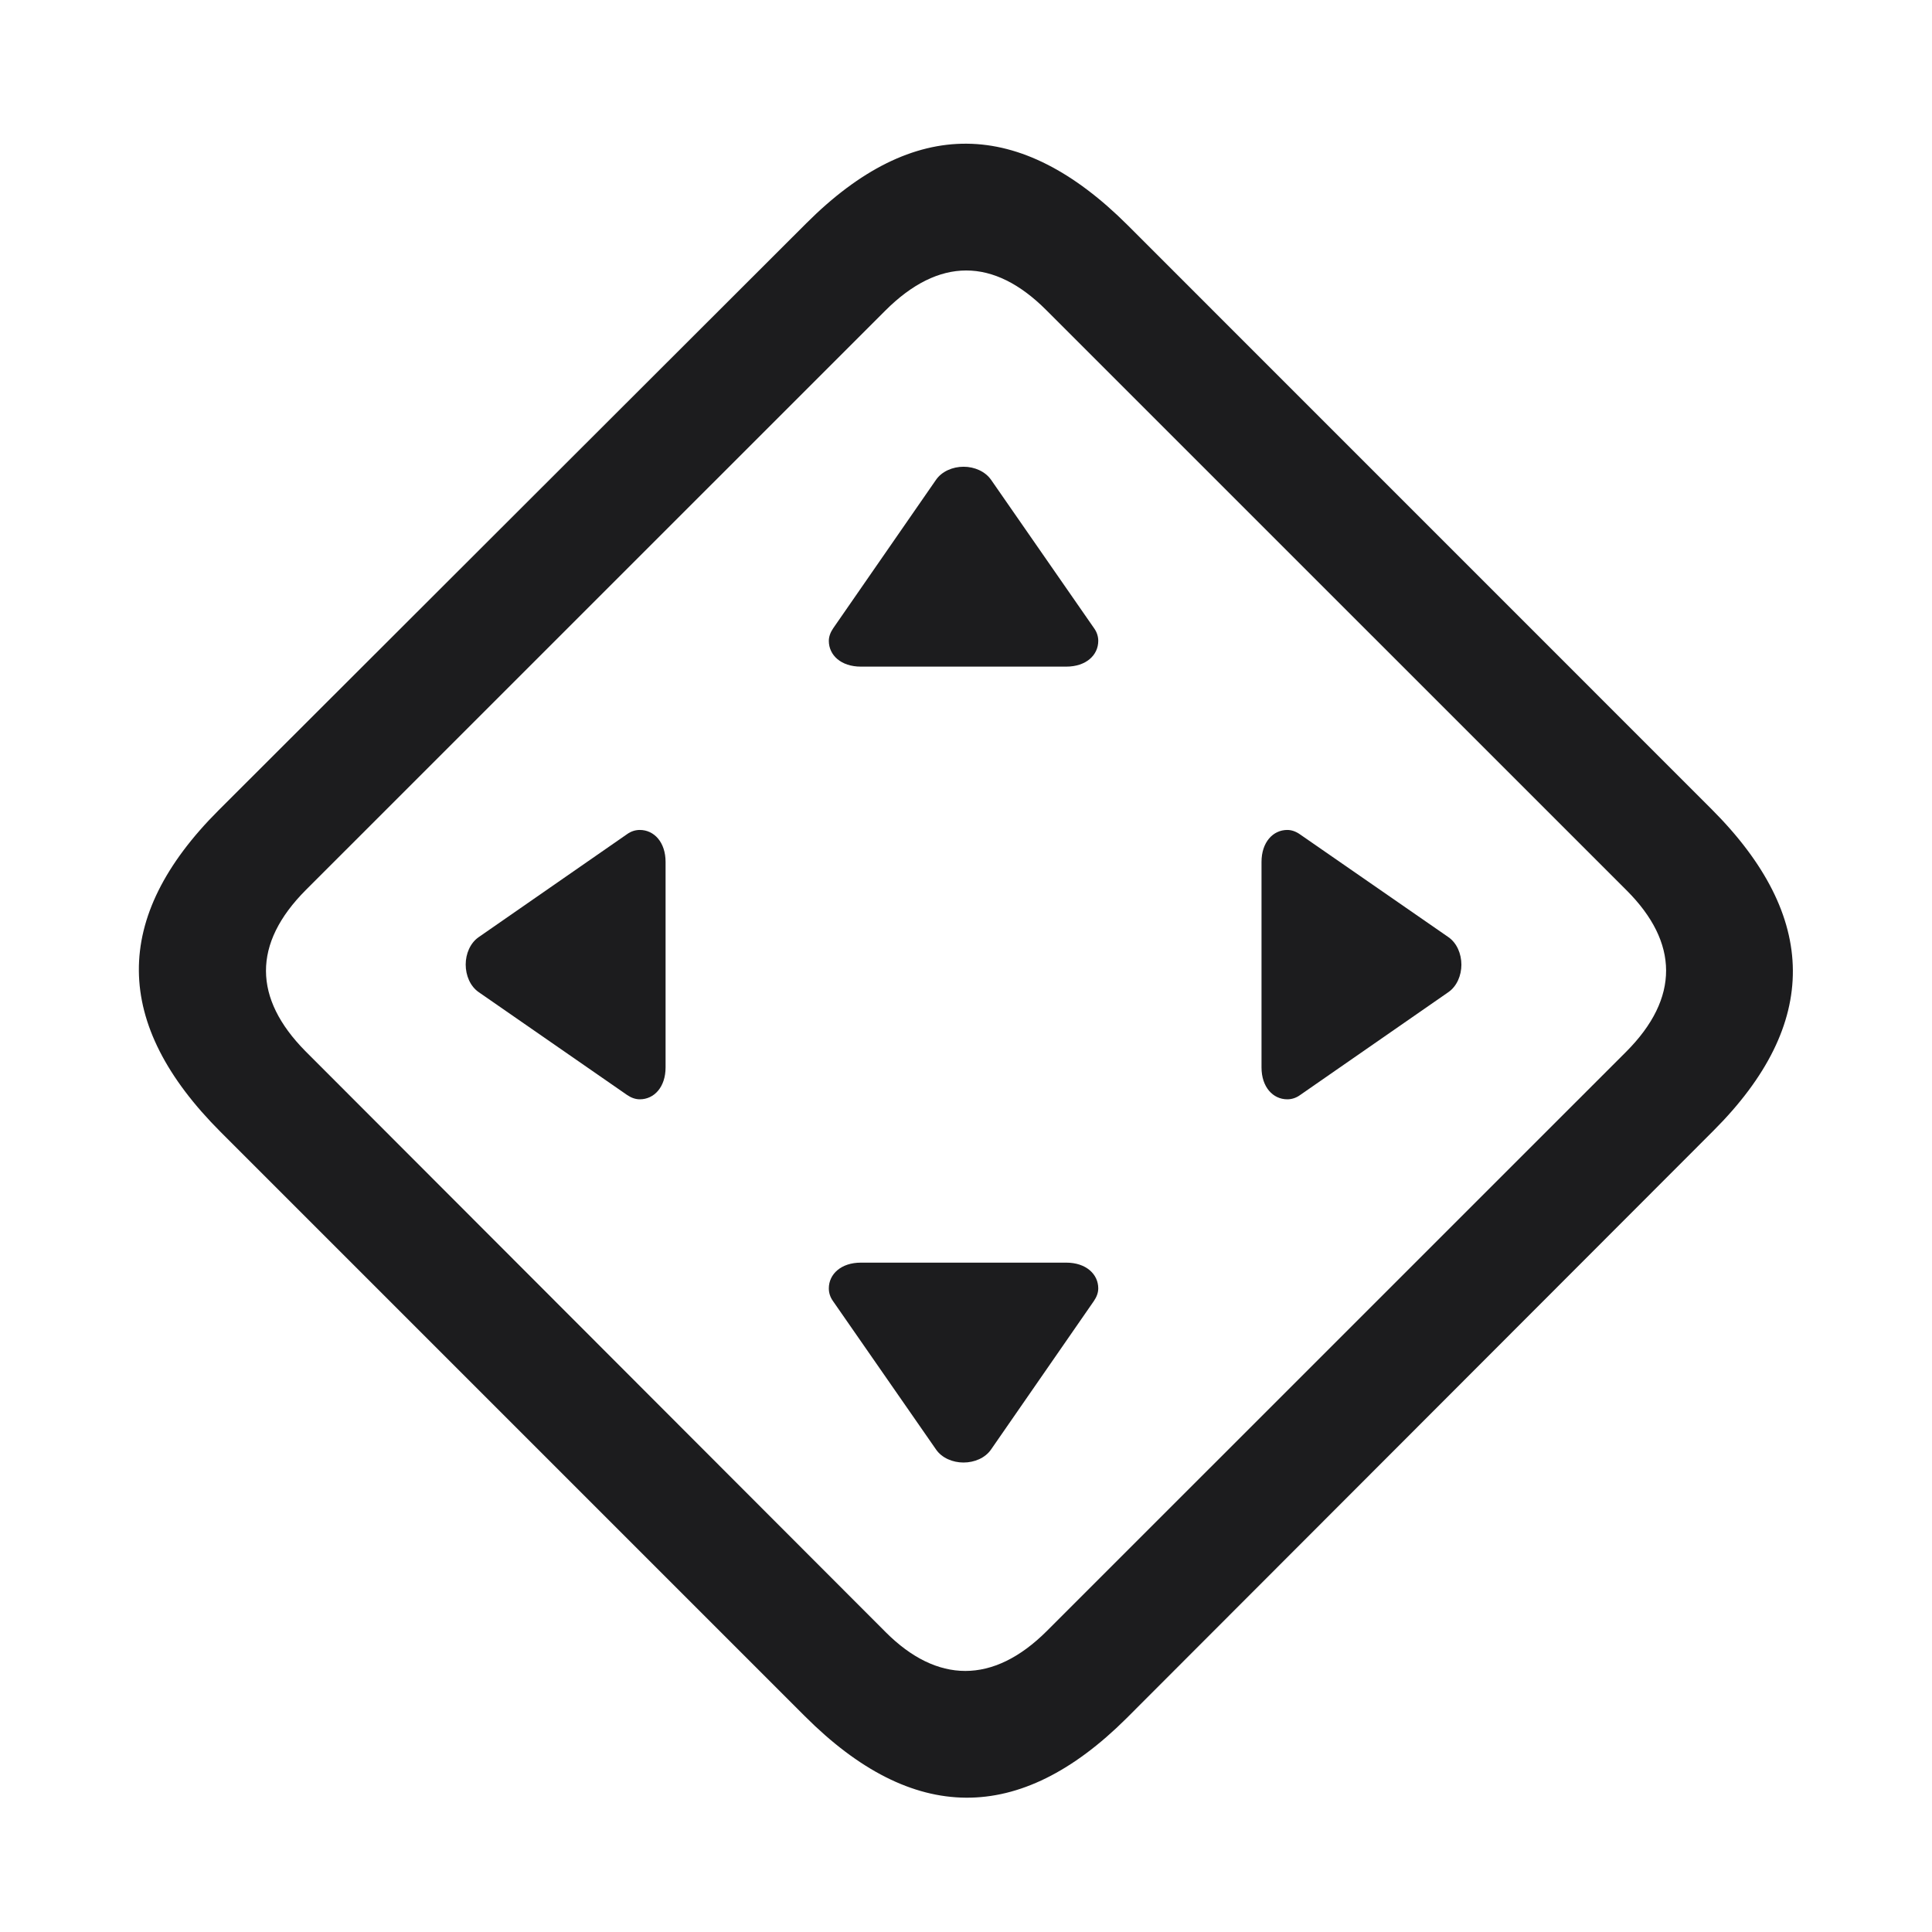<svg width="24" height="24" viewBox="0 0 24 24" fill="none" xmlns="http://www.w3.org/2000/svg">
<path d="M13.246 15.685L10.693 15.685C10.449 15.685 10.296 15.827 10.296 16.005C10.296 16.059 10.312 16.113 10.348 16.163L11.627 18.005C11.7 18.112 11.835 18.168 11.969 18.168C12.104 18.168 12.239 18.112 12.312 18.005L13.589 16.161C13.623 16.111 13.643 16.059 13.643 16.005C13.643 15.827 13.49 15.685 13.246 15.685Z" fill="#1C1C1E"/>
<path d="M13.246 8.281L10.693 8.281C10.449 8.281 10.296 8.14 10.296 7.961C10.296 7.908 10.316 7.855 10.35 7.805L11.627 5.961C11.7 5.855 11.835 5.798 11.97 5.798C12.104 5.798 12.238 5.855 12.312 5.961L13.591 7.804C13.627 7.854 13.643 7.908 13.643 7.961C13.643 8.14 13.49 8.281 13.246 8.281Z" fill="#1C1C1E"/>
<path d="M8.268 13.26V10.707C8.268 10.463 8.126 10.31 7.948 10.31C7.894 10.31 7.84 10.326 7.79 10.362L5.947 11.641C5.841 11.714 5.785 11.849 5.785 11.982C5.785 12.117 5.841 12.252 5.947 12.325L7.791 13.603C7.841 13.637 7.894 13.656 7.948 13.656C8.126 13.656 8.268 13.504 8.268 13.26Z" fill="#1C1C1E"/>
<path d="M15.671 13.26L15.671 10.707C15.671 10.463 15.813 10.31 15.991 10.31C16.045 10.31 16.098 10.329 16.148 10.364L17.992 11.641C18.098 11.714 18.154 11.849 18.154 11.984C18.154 12.117 18.098 12.252 17.992 12.325L16.149 13.604C16.099 13.64 16.045 13.656 15.991 13.656C15.813 13.656 15.671 13.504 15.671 13.26Z" fill="#1C1C1E"/>
<path fill-rule="evenodd" clip-rule="evenodd" d="M2.741 14.062L9.998 21.319C11.339 22.66 12.662 22.669 13.993 21.346L21.287 14.044C22.609 12.721 22.6 11.389 21.259 10.049L14.012 2.801C12.671 1.46 11.348 1.442 10.016 2.774L2.714 10.067C1.382 11.399 1.4 12.721 2.741 14.062ZM3.792 13.056C3.149 12.404 3.131 11.725 3.801 11.054L10.995 3.861C11.665 3.19 12.345 3.199 12.997 3.852L20.209 11.063C20.852 11.707 20.87 12.395 20.2 13.066L13.006 20.259C12.336 20.929 11.638 20.911 11.004 20.277L3.792 13.056Z" fill="#1C1C1E"/>
</svg>
